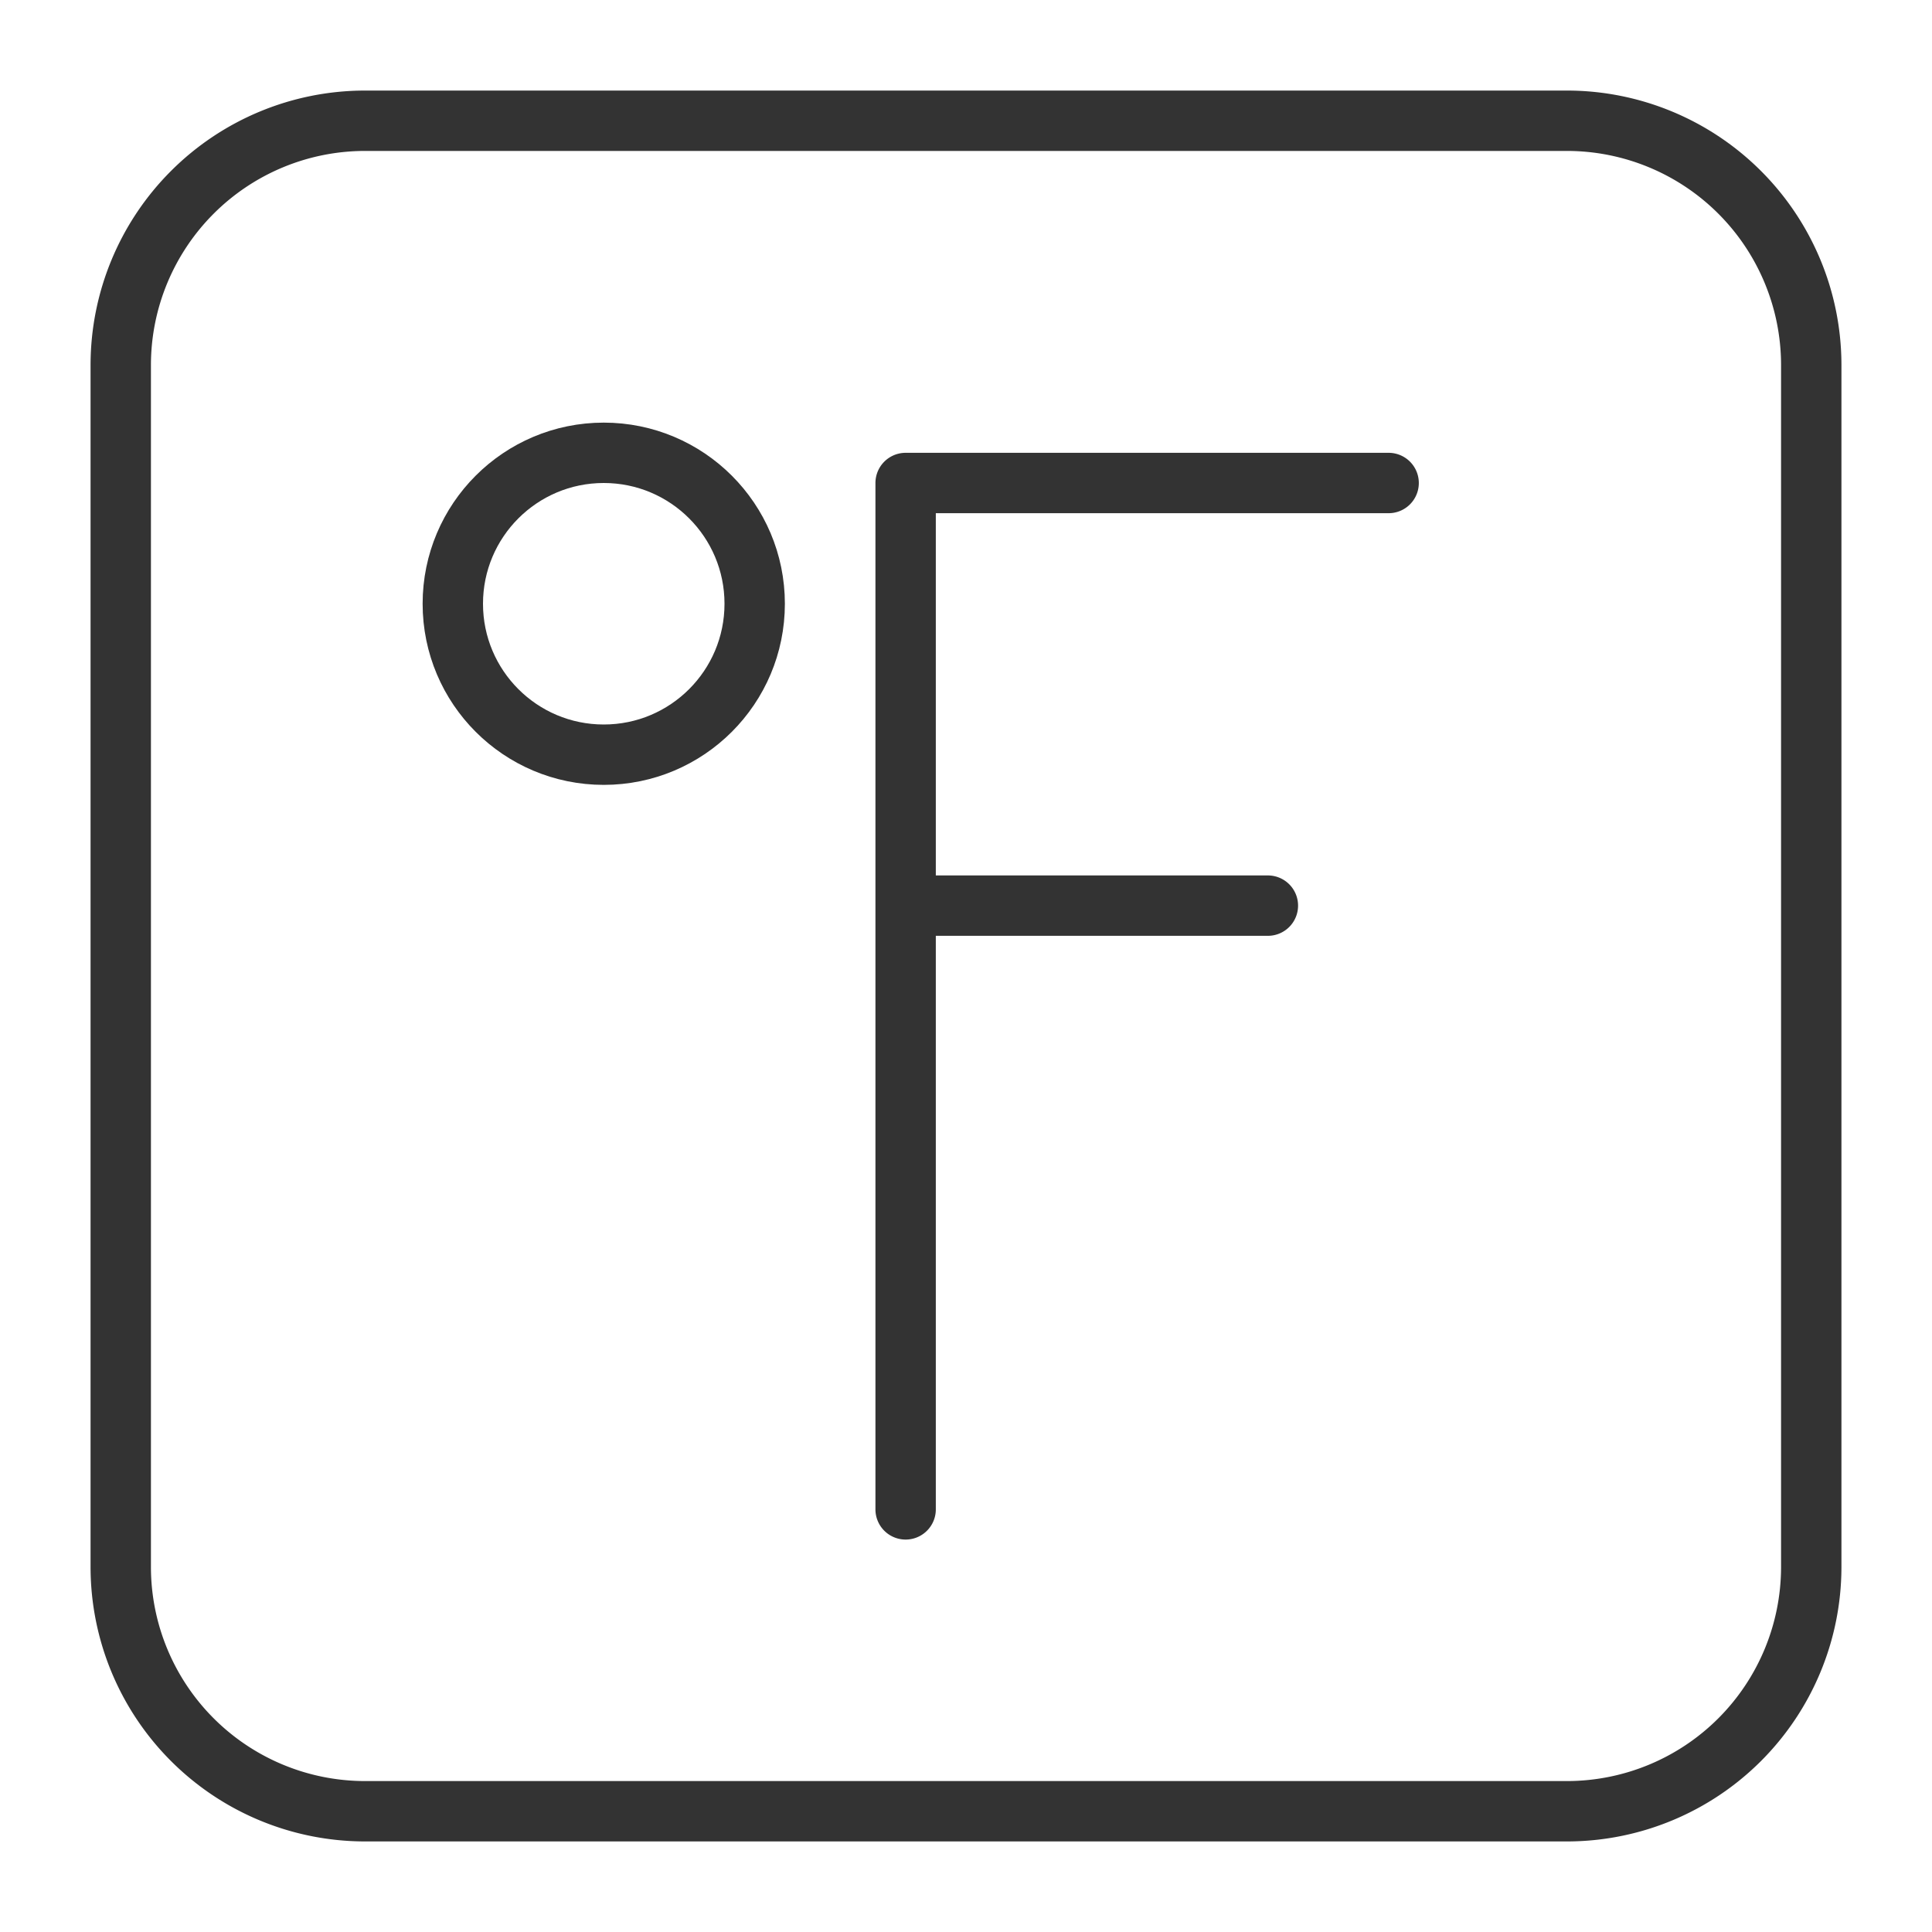 <svg xmlns="http://www.w3.org/2000/svg" viewBox="0 0 32 32"><g stroke="#333" stroke-linecap="round" stroke-miterlimit="10" fill="none"><path d="M25.964 30H6.036A4.048 4.048 0 0 1 2 25.964V6.036A4.048 4.048 0 0 1 6.036 2h19.928A4.048 4.048 0 0 1 30 6.036v19.928A4.048 4.048 0 0 1 25.964 30zM15 25V8m0 0h8m-8 7h6"/><circle cx="10" cy="10" r="2.5"/></g></svg>